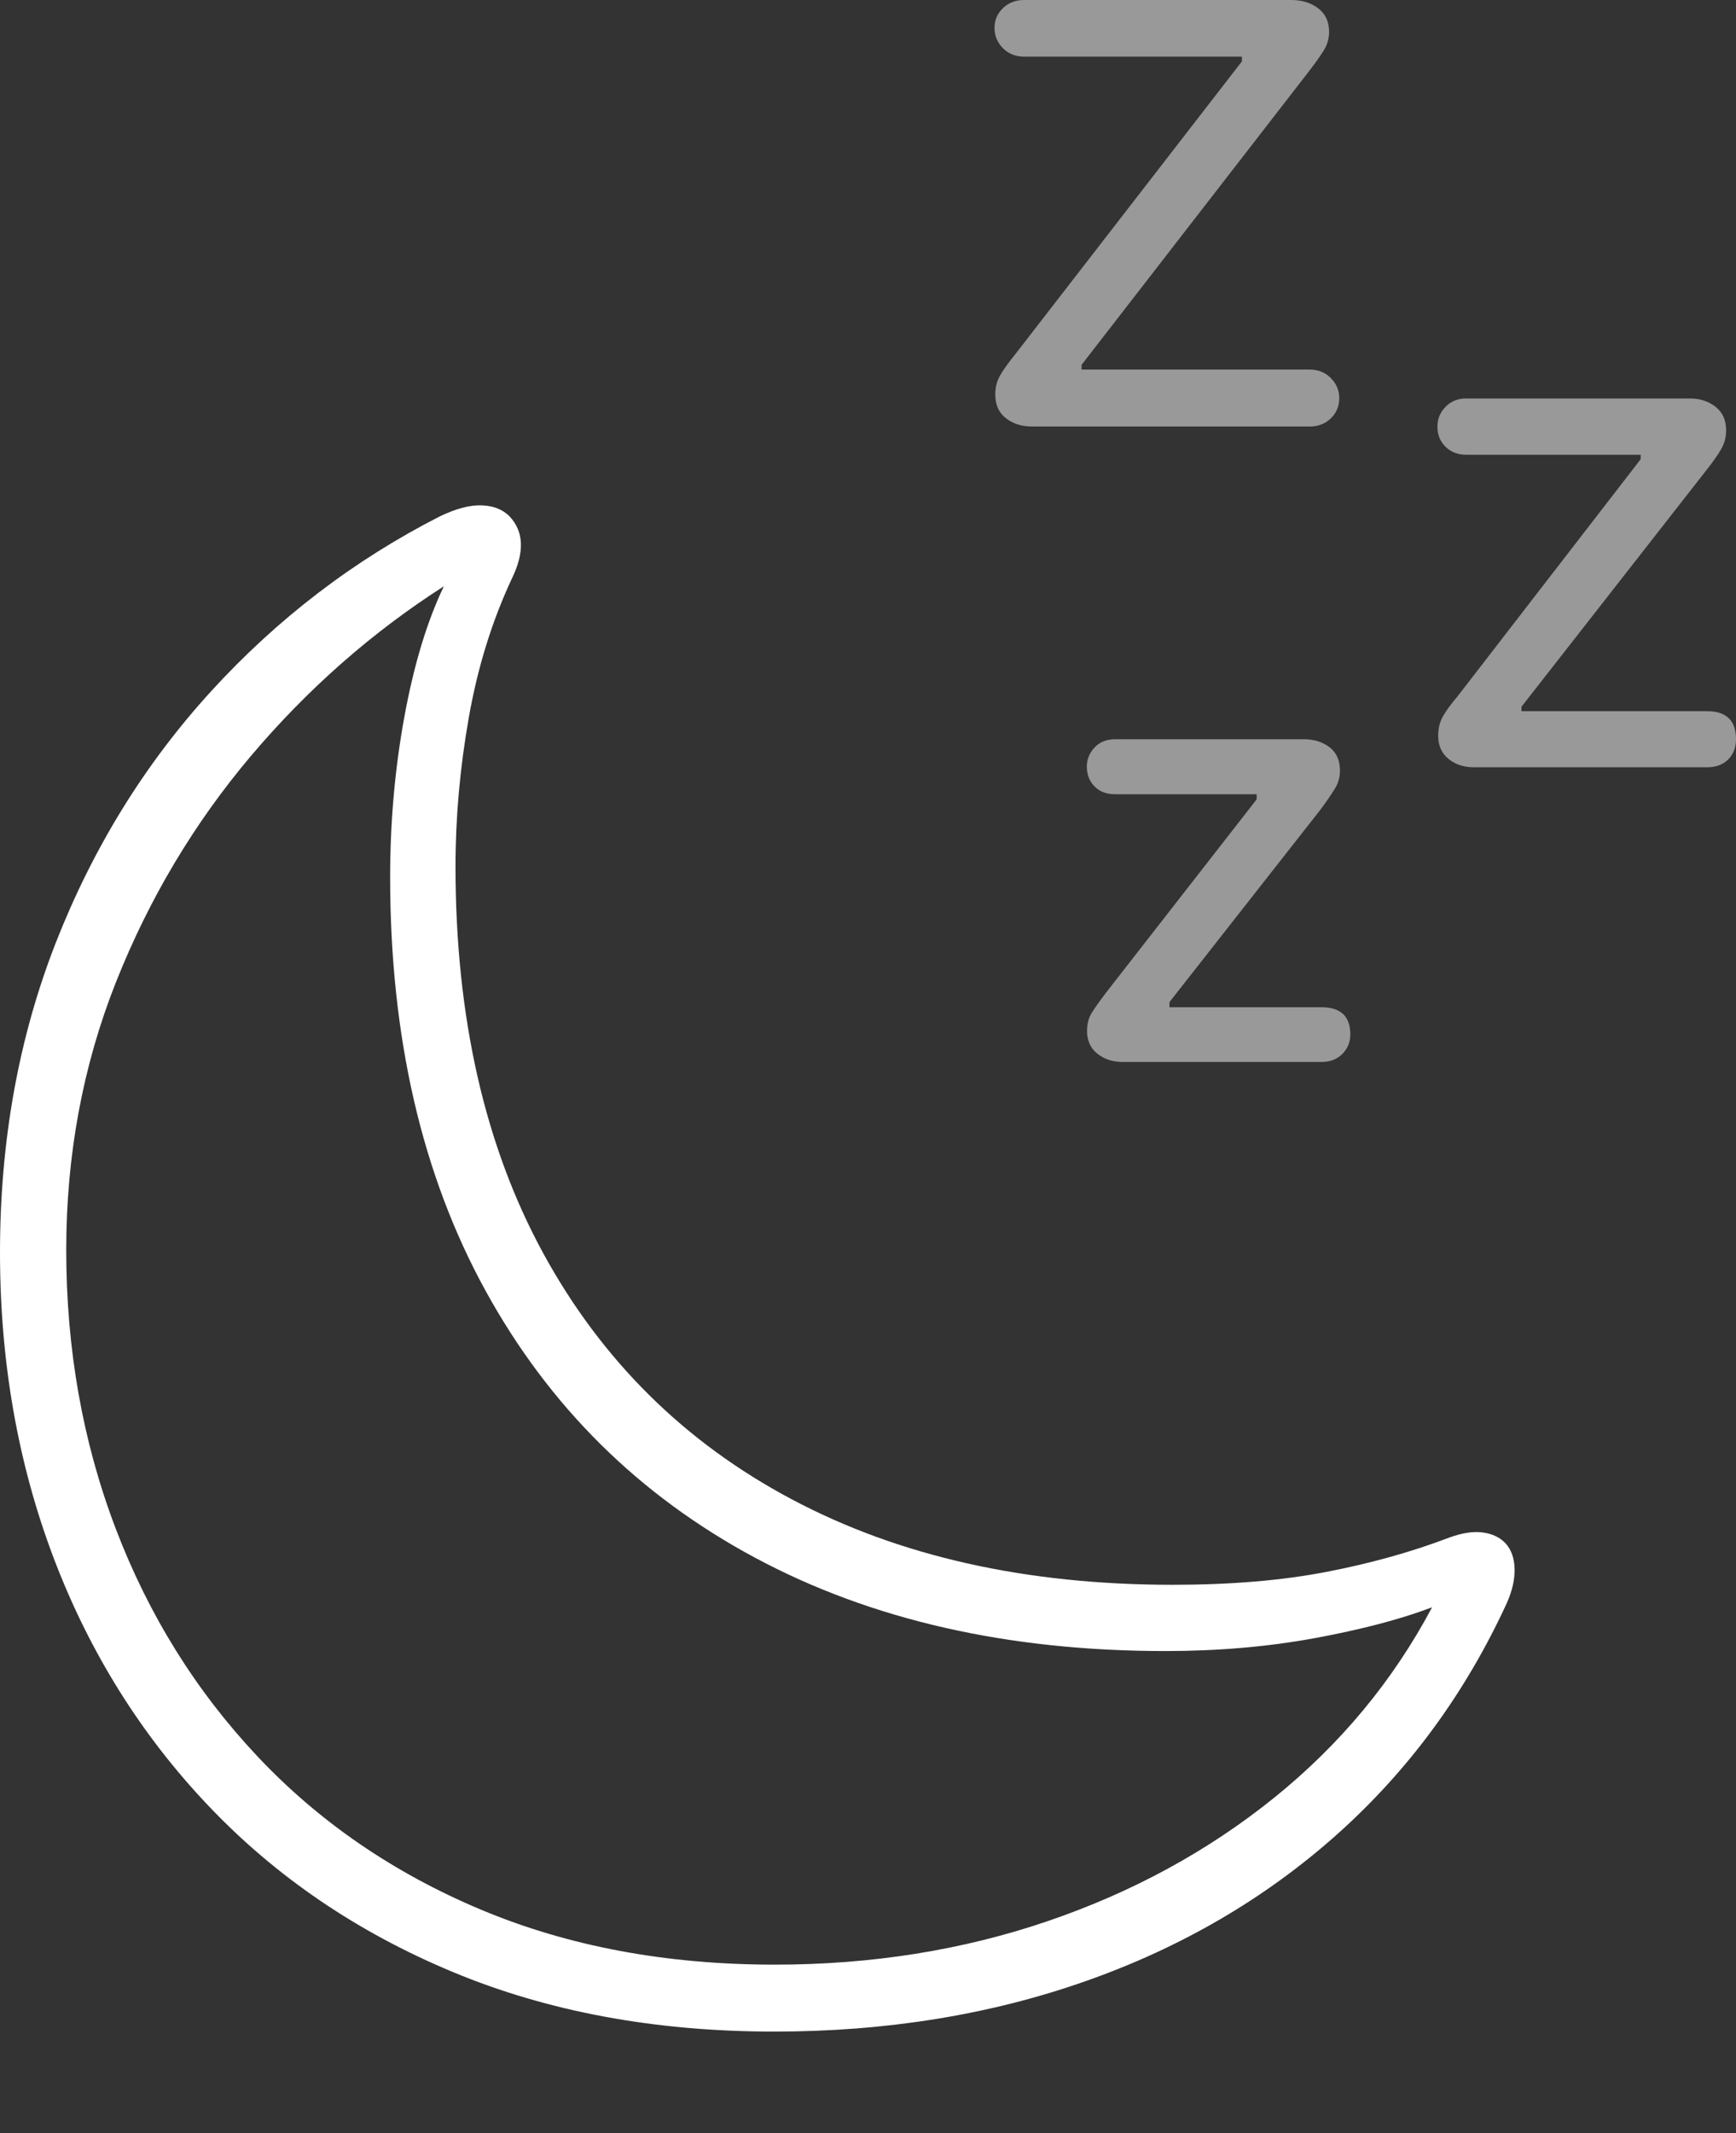 <?xml version="1.0" encoding="UTF-8"?>
<!--Generator: Apple Native CoreSVG 175-->
<!DOCTYPE svg
PUBLIC "-//W3C//DTD SVG 1.1//EN"
       "http://www.w3.org/Graphics/SVG/1.1/DTD/svg11.dtd">
<svg version="1.1" xmlns="http://www.w3.org/2000/svg" xmlns:xlink="http://www.w3.org/1999/xlink" width="17.901" height="21.99">
 <rect width="100%" height="100%" fill="#333333" stroke="none"/>
 <g>
  <rect height="21.99" opacity="0" width="17.901" x="0" y="0"/>
  <path d="M7.984 20.944Q9.718 20.944 11.195 20.424Q12.673 19.904 13.784 18.914Q14.895 17.923 15.538 16.526Q15.623 16.333 15.618 16.171Q15.613 16.009 15.526 15.912Q15.441 15.82 15.293 15.799Q15.145 15.778 14.945 15.851Q14.363 16.073 13.677 16.205Q12.991 16.338 12.092 16.338Q9.823 16.338 8.165 15.457Q6.506 14.577 5.601 12.919Q4.697 11.261 4.697 8.932Q4.697 8.177 4.834 7.398Q4.971 6.62 5.28 5.961Q5.475 5.558 5.255 5.324Q5.15 5.217 4.97 5.21Q4.789 5.202 4.538 5.322Q3.206 6.001 2.179 7.124Q1.153 8.247 0.576 9.717Q0 11.188 0 12.913Q0 14.601 0.553 16.061Q1.107 17.52 2.15 18.617Q3.192 19.714 4.667 20.329Q6.142 20.944 7.984 20.944ZM7.989 20.254Q6.31 20.254 4.959 19.687Q3.607 19.119 2.654 18.106Q1.701 17.093 1.192 15.756Q0.683 14.419 0.683 12.887Q0.683 11.42 1.195 10.127Q1.708 8.835 2.586 7.795Q3.465 6.756 4.577 6.044Q4.317 6.586 4.17 7.388Q4.023 8.19 4.023 9.043Q4.023 11.516 5.006 13.305Q5.988 15.094 7.784 16.058Q9.579 17.021 12.016 17.021Q12.835 17.021 13.557 16.888Q14.279 16.755 14.767 16.57Q14.162 17.708 13.139 18.533Q12.116 19.358 10.802 19.806Q9.487 20.254 7.989 20.254Z" fill="#ffffff"/>
  <path d="M13.504 3.81L11.153 3.81L11.153 3.761L13.492 0.742Q13.596 0.607 13.65 0.52Q13.705 0.432 13.705 0.327Q13.705 0.172 13.593 0.086Q13.481 0 13.314 0L10.562 0Q10.429 0 10.342 0.084Q10.255 0.168 10.255 0.287Q10.255 0.409 10.342 0.497Q10.429 0.584 10.562 0.584L12.806 0.584L12.806 0.633L10.466 3.656Q10.362 3.784 10.313 3.87Q10.263 3.956 10.263 4.068Q10.263 4.226 10.373 4.312Q10.482 4.397 10.642 4.397L13.504 4.397Q13.637 4.397 13.723 4.313Q13.81 4.229 13.81 4.104Q13.81 3.985 13.723 3.898Q13.637 3.81 13.504 3.81ZM17.603 7.332L15.689 7.332L15.689 7.286L17.598 4.844Q17.7 4.715 17.749 4.628Q17.799 4.542 17.799 4.436Q17.799 4.278 17.689 4.193Q17.58 4.108 17.426 4.108L15.118 4.108Q14.99 4.108 14.906 4.194Q14.822 4.281 14.822 4.397Q14.822 4.523 14.906 4.606Q14.99 4.688 15.118 4.688L16.918 4.688L16.918 4.734L15.028 7.181Q14.926 7.301 14.878 7.387Q14.83 7.473 14.83 7.584Q14.83 7.738 14.937 7.824Q15.043 7.91 15.197 7.91L17.603 7.91Q17.74 7.91 17.821 7.829Q17.901 7.747 17.901 7.621Q17.901 7.332 17.603 7.332ZM13.627 10.384L12.059 10.384L12.059 10.331L13.619 8.343Q13.714 8.214 13.765 8.13Q13.817 8.047 13.817 7.944Q13.817 7.785 13.709 7.703Q13.601 7.621 13.443 7.621L11.498 7.621Q11.366 7.621 11.287 7.706Q11.207 7.791 11.207 7.902Q11.207 8.028 11.287 8.108Q11.366 8.188 11.498 8.188L12.958 8.188L12.958 8.241L11.411 10.226Q11.309 10.36 11.259 10.439Q11.209 10.519 11.209 10.628Q11.209 10.778 11.316 10.863Q11.423 10.948 11.575 10.948L13.627 10.948Q13.761 10.948 13.843 10.864Q13.924 10.781 13.924 10.665Q13.924 10.384 13.627 10.384Z" fill="rgba(255,255,255,0.5)"/>
 </g>
</svg>
